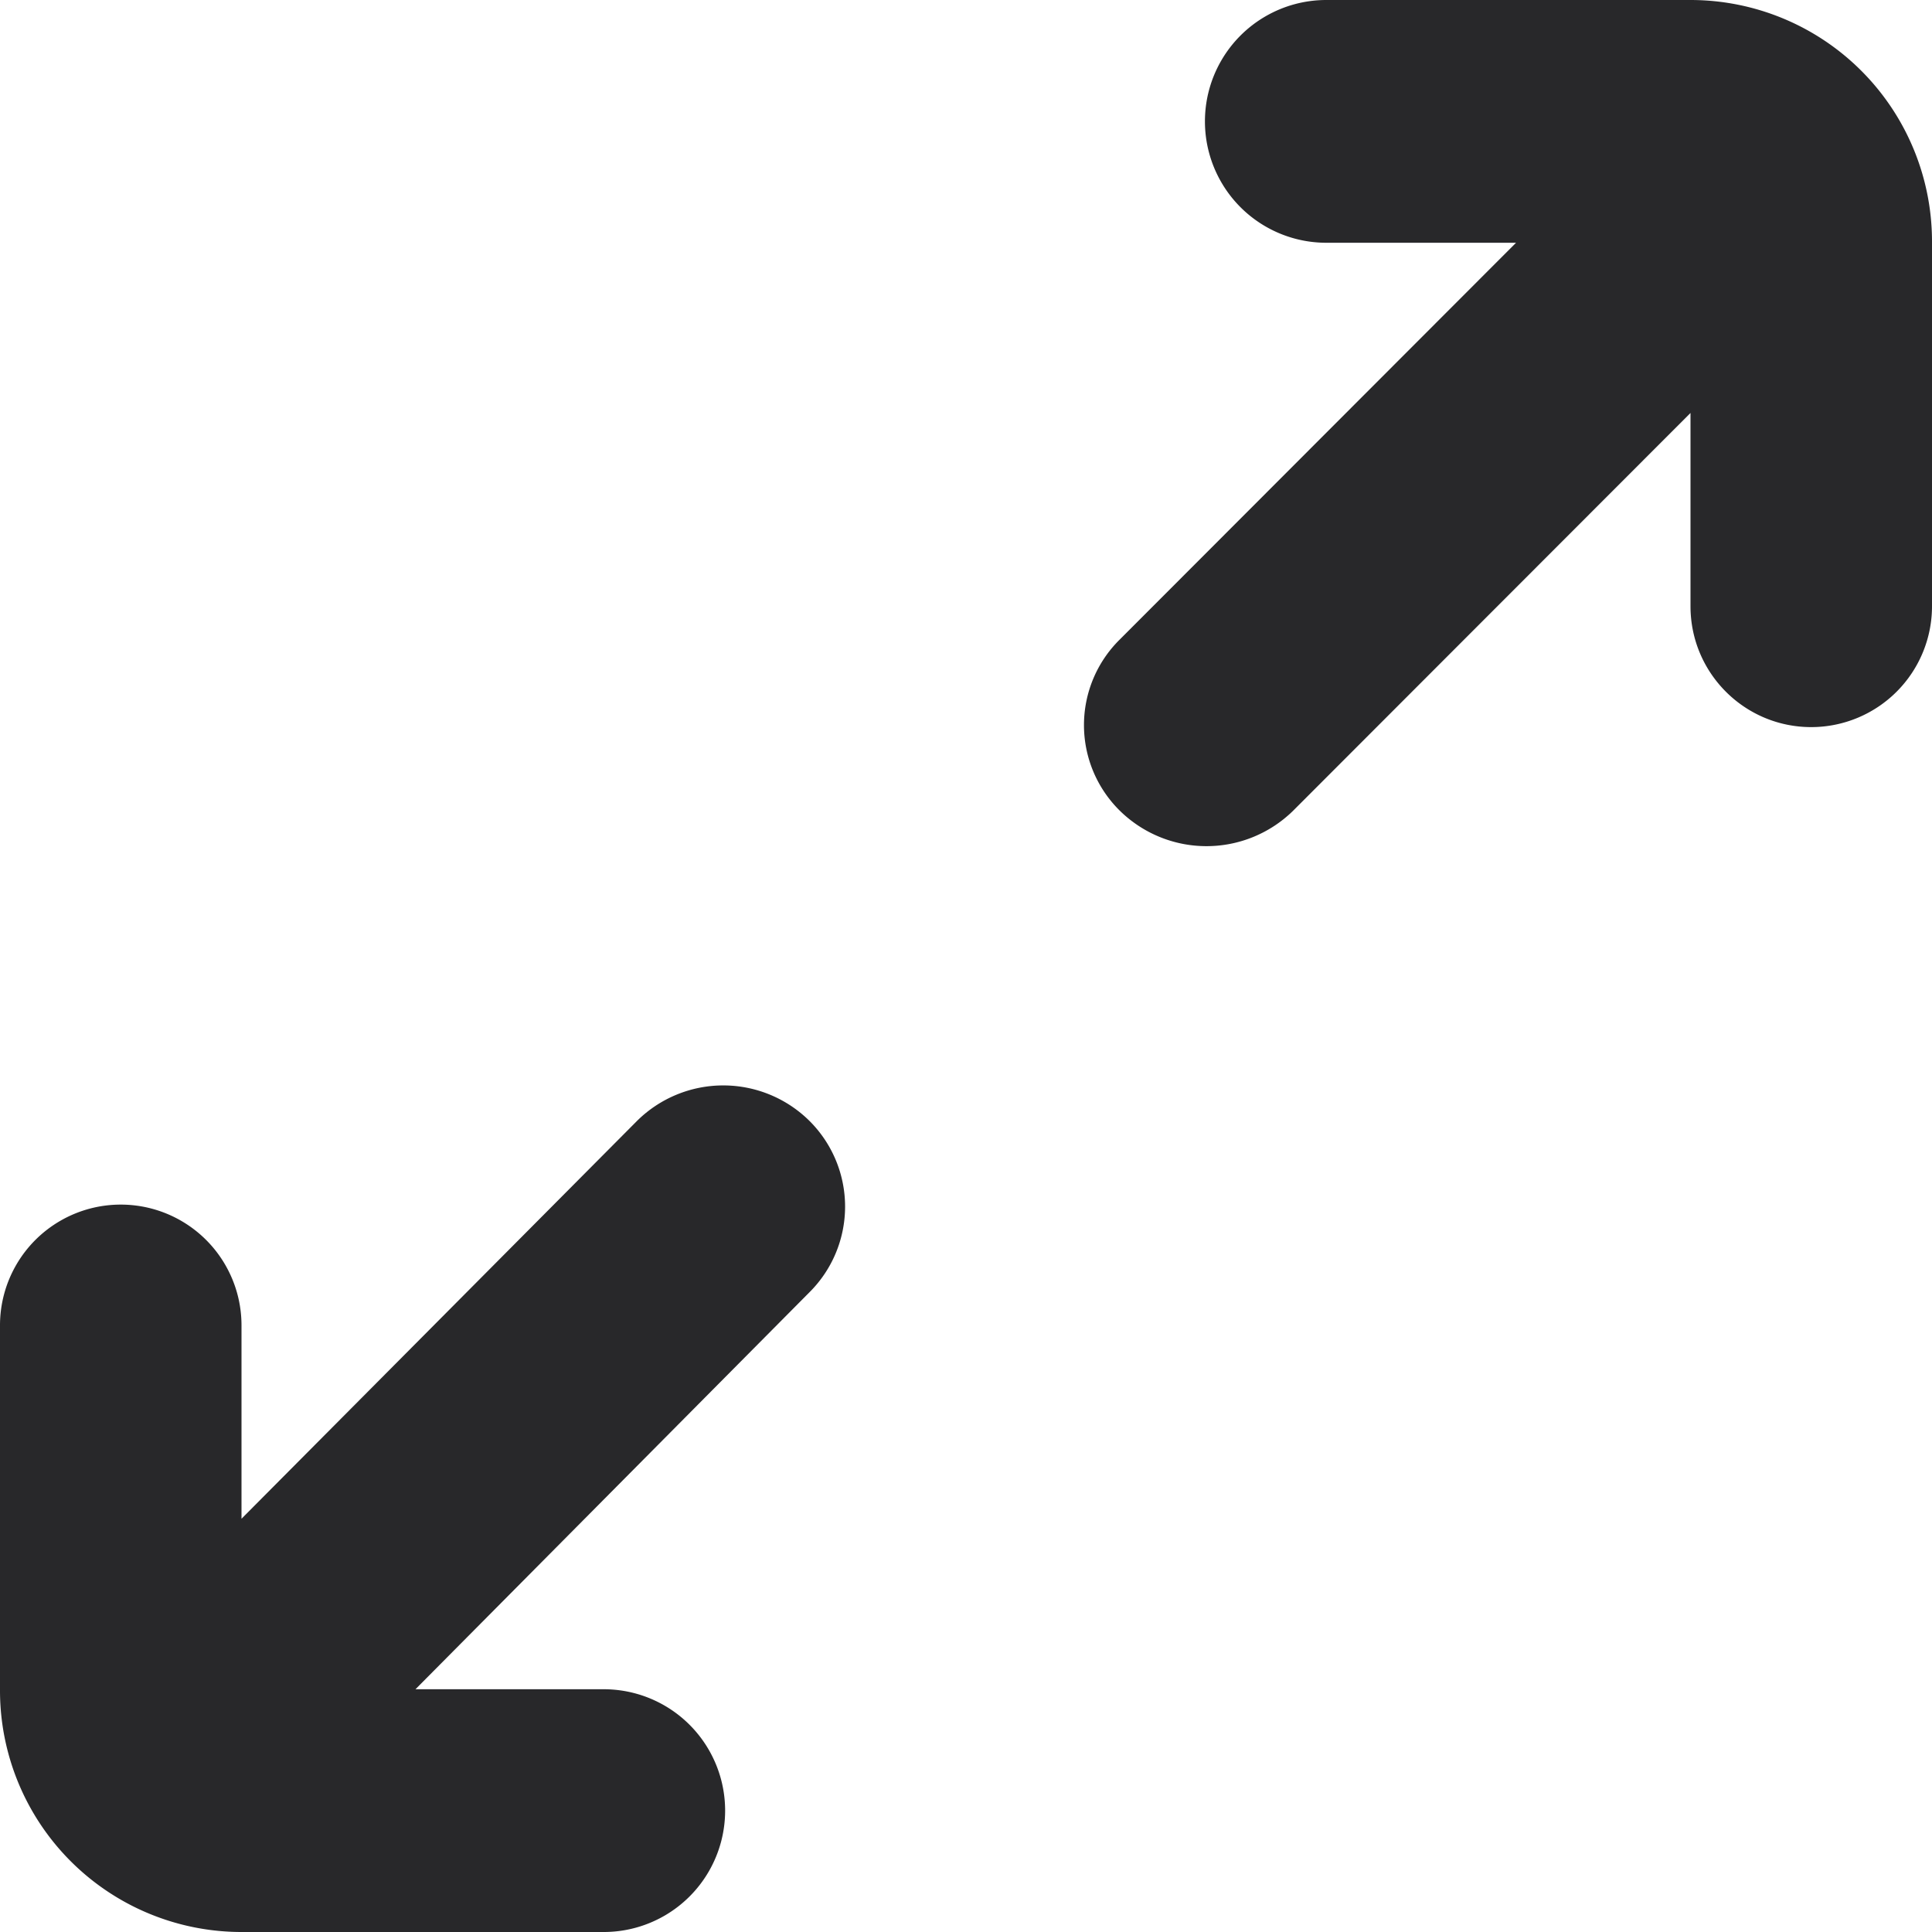 <svg width="20" height="20" viewBox="0 0 20 20" xmlns="http://www.w3.org/2000/svg"><title>Resize Plus #1 Icon</title><path d="M18.75 7.527c-.69 0-1.25-.56-1.25-1.251V4.275l-4.113 4.117a1.28 1.28 0 0 1-1.795 0 1.244 1.244 0 0 1 0-1.772l4.102-4.107H13.73a1.256 1.256 0 0 1 0-2.513h3.77A2.5 2.5 0 0 1 20 2.49v3.777a1.251 1.251 0 0 1-1.25 1.26zm-14.449 9.96H6.25a1.256 1.256 0 0 1 0 2.513H2.5A2.5 2.5 0 0 1 0 17.499V13.72a1.25 1.25 0 1 1 2.5 0v2.002l4.094-4.118a1.268 1.268 0 0 1 1.786 0 1.251 1.251 0 0 1 0 1.773l-4.079 4.11z" fill="#28282A" fill-rule="evenodd"/></svg>